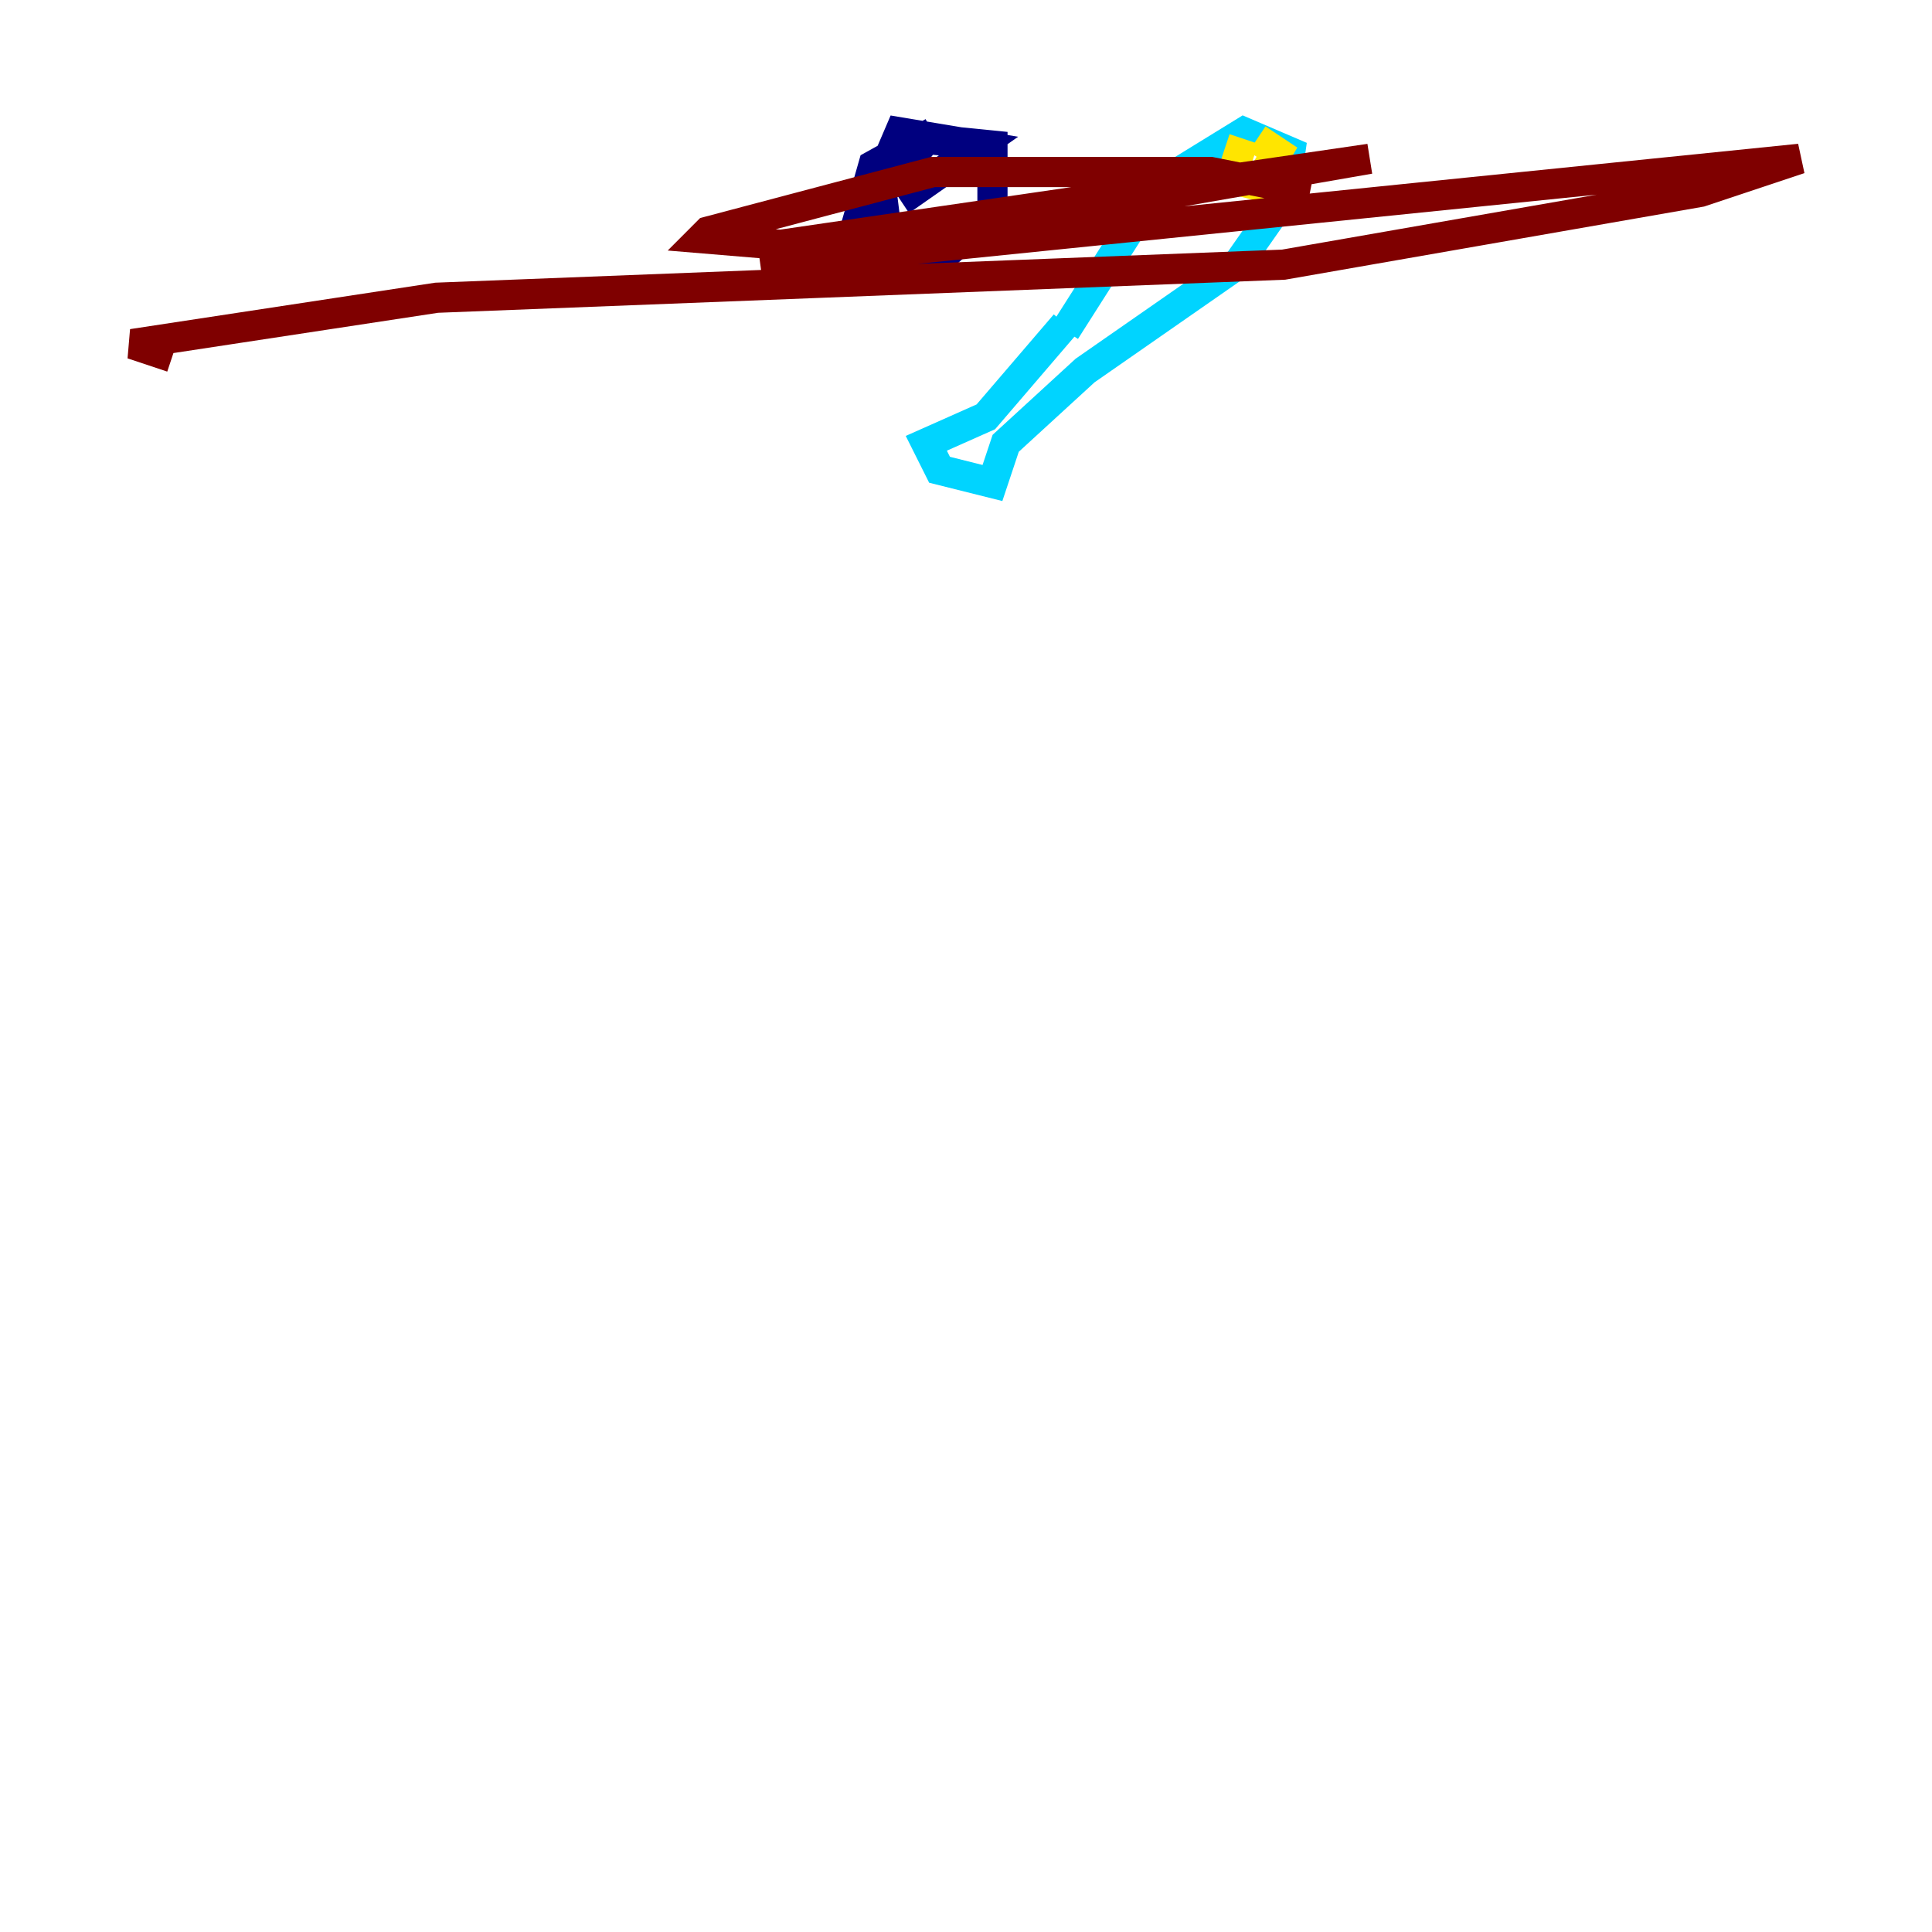 <?xml version="1.0" encoding="utf-8" ?>
<svg baseProfile="tiny" height="128" version="1.2" viewBox="0,0,128,128" width="128" xmlns="http://www.w3.org/2000/svg" xmlns:ev="http://www.w3.org/2001/xml-events" xmlns:xlink="http://www.w3.org/1999/xlink"><defs /><polyline fill="none" points="61.808,8.767 57.863,10.959 56.11,17.096 61.37,17.973 65.753,14.027 65.753,9.644 61.37,9.206 59.616,11.397 60.493,12.712 64.877,9.644 59.616,8.767 58.301,11.836 58.74,15.342 62.685,16.219 64.438,14.904 63.562,14.466" stroke="#00007f" stroke-width="2" /><polyline fill="none" points="70.575,21.48 65.315,27.616 61.37,29.37 62.247,31.123 65.753,32.0 66.63,29.37 71.89,24.548 81.973,17.534 85.041,13.151 85.48,10.082 82.411,8.767 76.712,12.274 70.575,21.918" stroke="#00d4ff" stroke-width="2" /><polyline fill="none" points="82.411,9.206 81.534,11.836 83.288,12.274 84.603,10.082 83.288,9.206" stroke="#ffe500" stroke-width="2" /><polyline fill="none" points="86.794,12.712 80.219,11.397 61.808,11.397 46.904,15.342 46.466,15.781 51.726,16.219 90.74,10.521 50.411,17.534 119.233,10.521 112.657,12.712 85.041,17.534 28.931,19.726 8.767,22.794 11.397,23.671" stroke="#7f0000" stroke-width="2" /></svg>